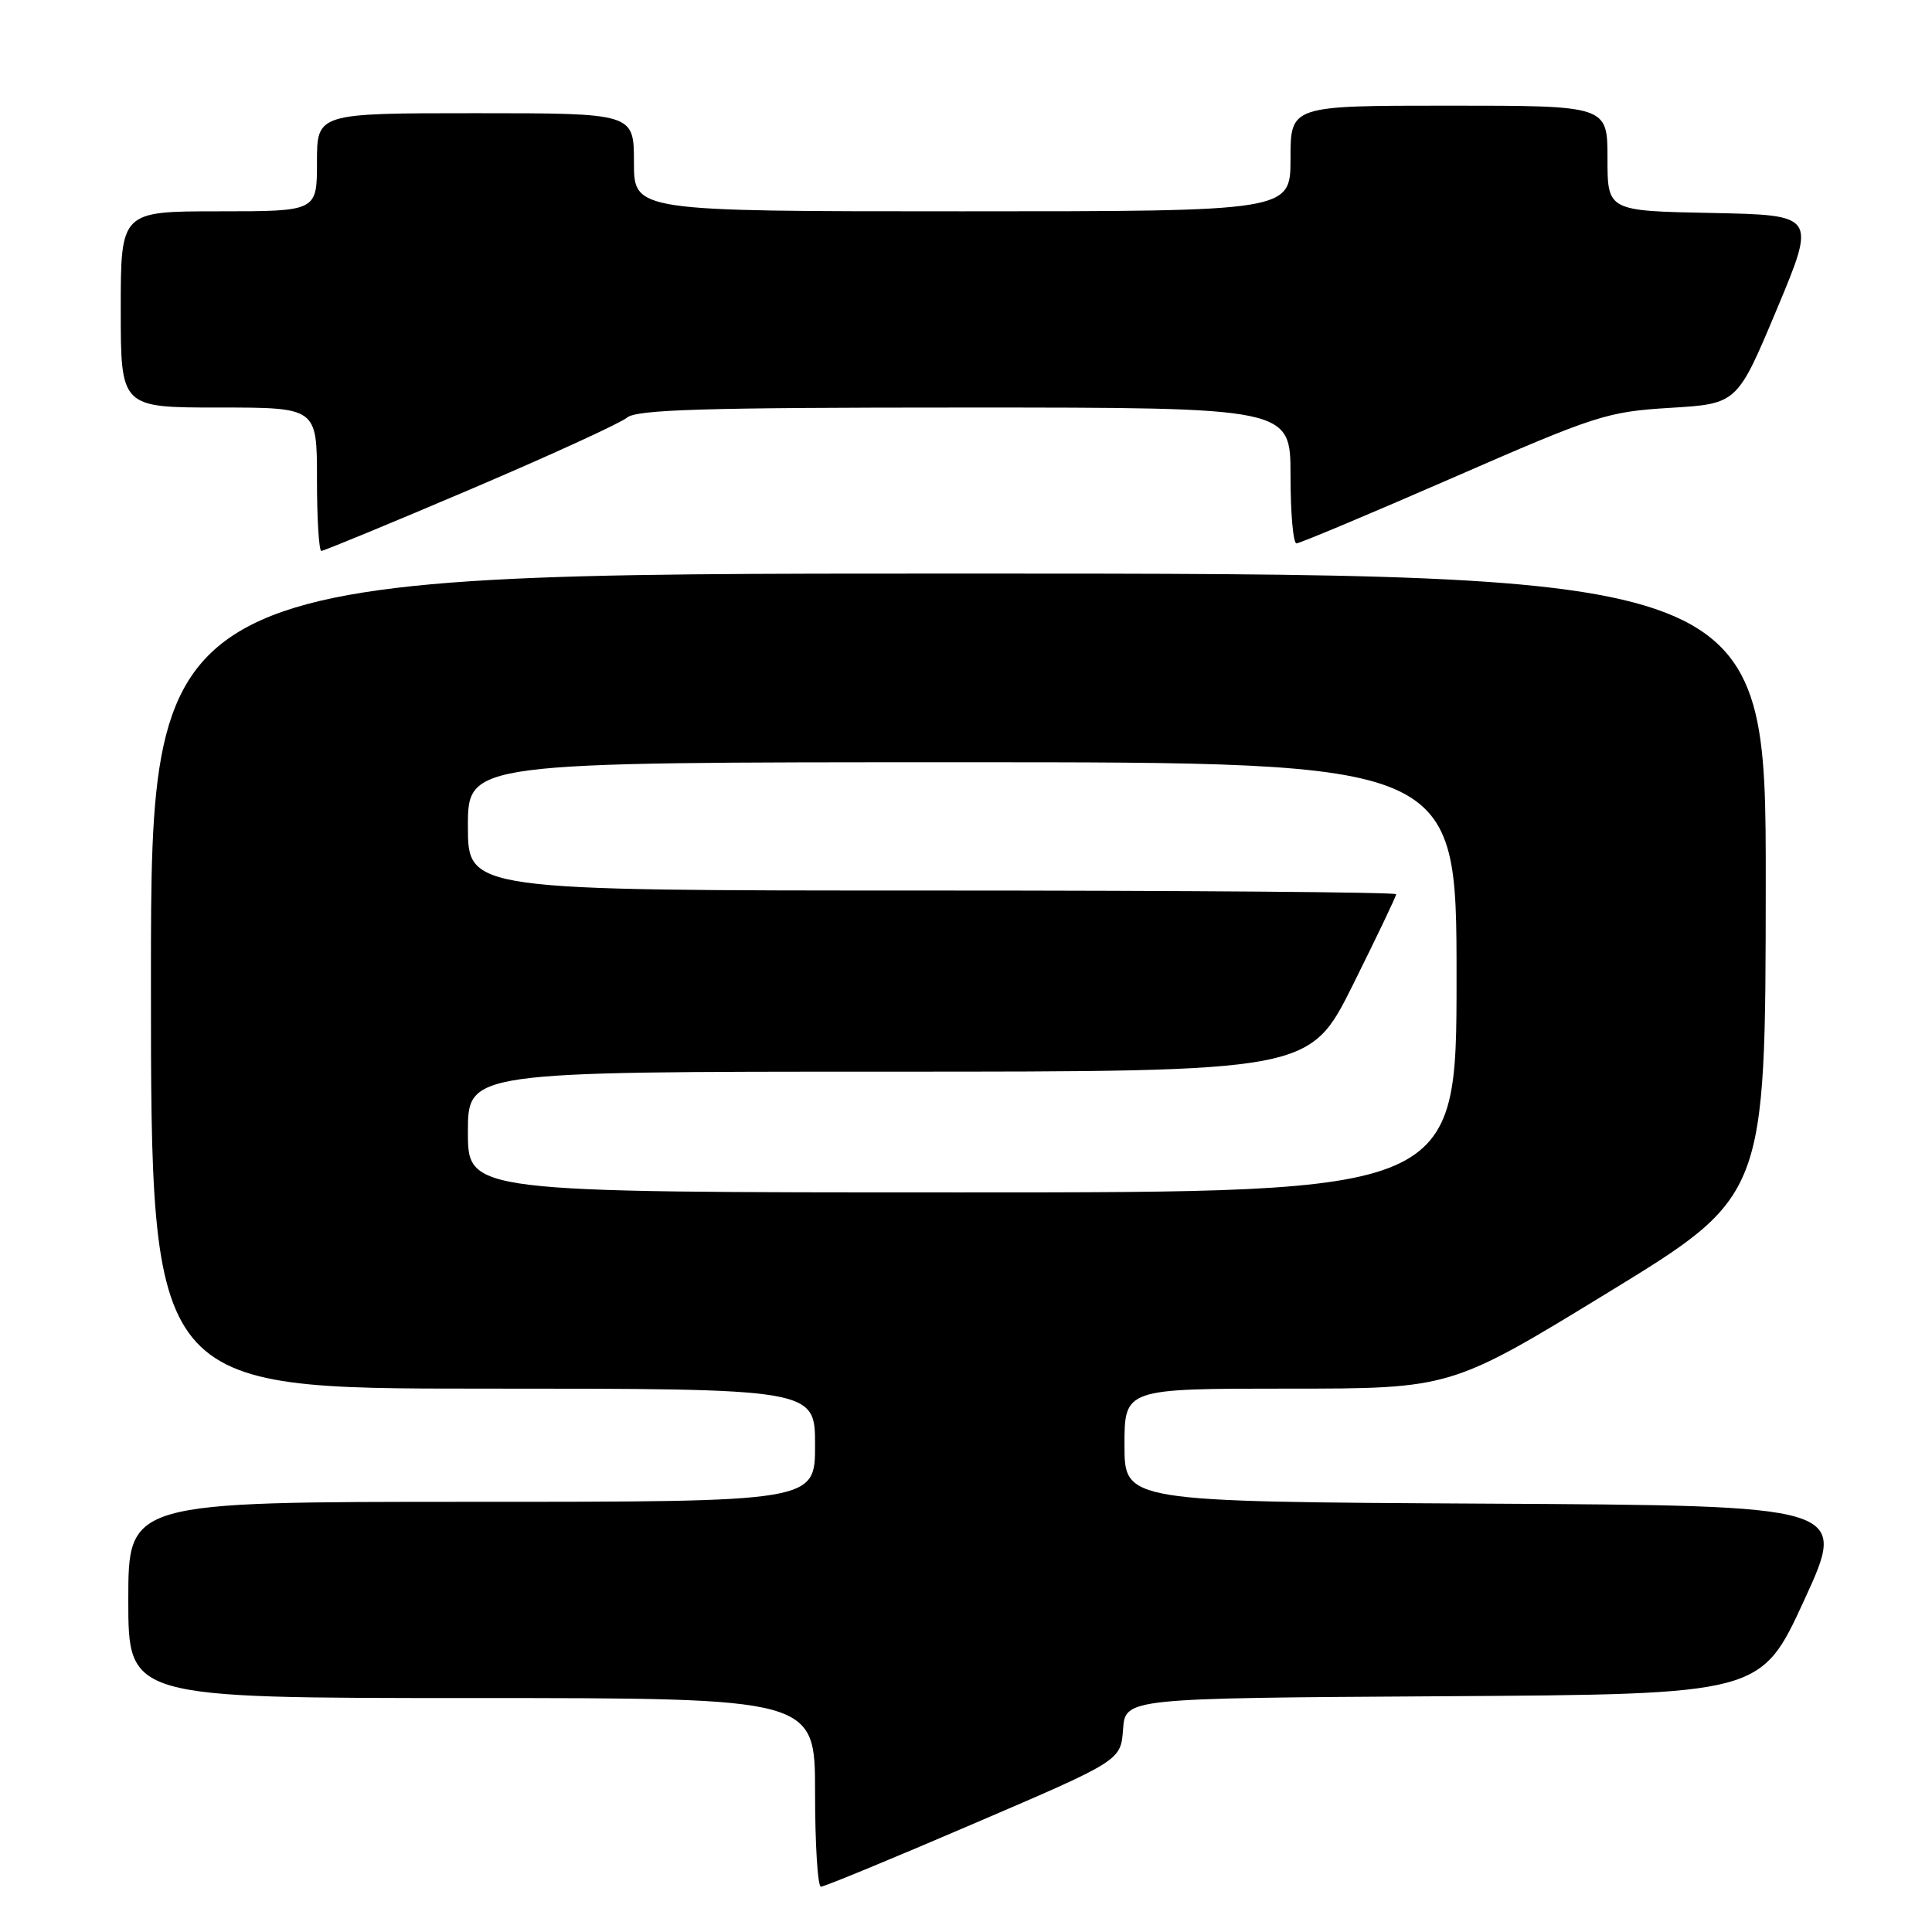<?xml version="1.0" encoding="UTF-8" standalone="no"?>
<!DOCTYPE svg PUBLIC "-//W3C//DTD SVG 1.1//EN" "http://www.w3.org/Graphics/SVG/1.1/DTD/svg11.dtd" >
<svg xmlns="http://www.w3.org/2000/svg" xmlns:xlink="http://www.w3.org/1999/xlink" version="1.1" viewBox="0 0 256 256">
 <g >
 <path fill="currentColor"
d=" M 129.03 241.64 C 148.50 233.29 148.50 233.29 148.81 229.16 C 149.11 225.02 149.11 225.02 191.23 224.76 C 233.34 224.50 233.34 224.50 239.08 212.00 C 244.82 199.50 244.82 199.50 196.91 199.24 C 149.00 198.98 149.00 198.98 149.00 191.49 C 149.00 184.00 149.00 184.00 170.63 184.00 C 192.25 184.00 192.25 184.00 213.10 171.25 C 233.94 158.50 233.94 158.50 233.97 117.25 C 234.00 76.00 234.00 76.00 127.00 76.00 C 20.00 76.00 20.00 76.00 20.00 130.00 C 20.00 184.00 20.00 184.00 64.00 184.00 C 108.00 184.00 108.00 184.00 108.00 191.50 C 108.00 199.00 108.00 199.00 62.50 199.00 C 17.00 199.00 17.00 199.00 17.00 212.00 C 17.00 225.00 17.00 225.00 62.50 225.00 C 108.00 225.00 108.00 225.00 108.00 237.50 C 108.00 244.38 108.35 250.00 108.78 250.00 C 109.21 250.00 118.33 246.24 129.03 241.64 Z  M 62.33 64.84 C 72.87 60.35 82.21 56.07 83.08 55.34 C 84.34 54.27 93.22 54.00 127.83 54.00 C 171.00 54.00 171.00 54.00 171.00 63.00 C 171.00 67.95 171.35 72.00 171.79 72.00 C 172.22 72.00 181.56 68.08 192.54 63.29 C 211.51 55.01 212.94 54.55 221.35 54.04 C 230.19 53.50 230.19 53.50 235.43 41.00 C 240.66 28.50 240.66 28.50 226.83 28.22 C 213.00 27.95 213.00 27.95 213.00 20.97 C 213.00 14.00 213.00 14.00 192.00 14.00 C 171.00 14.00 171.00 14.00 171.00 21.00 C 171.00 28.00 171.00 28.00 127.50 28.00 C 84.00 28.00 84.00 28.00 84.00 21.50 C 84.00 15.00 84.00 15.00 63.00 15.00 C 42.00 15.00 42.00 15.00 42.00 21.50 C 42.00 28.00 42.00 28.00 29.00 28.00 C 16.00 28.00 16.00 28.00 16.00 41.00 C 16.00 54.00 16.00 54.00 29.00 54.00 C 42.00 54.00 42.00 54.00 42.00 63.50 C 42.00 68.72 42.26 73.00 42.58 73.00 C 42.90 73.00 51.79 69.33 62.33 64.84 Z  M 62.00 150.00 C 62.00 142.00 62.00 142.00 117.77 142.00 C 173.54 142.00 173.54 142.00 179.27 130.49 C 182.42 124.16 185.00 118.76 185.00 118.49 C 185.00 118.22 157.32 118.00 123.50 118.00 C 62.00 118.00 62.00 118.00 62.00 109.50 C 62.00 101.00 62.00 101.00 127.50 101.00 C 193.00 101.00 193.00 101.00 193.00 129.50 C 193.00 158.00 193.00 158.00 127.50 158.00 C 62.00 158.00 62.00 158.00 62.00 150.00 Z "/>
</g>
</svg>